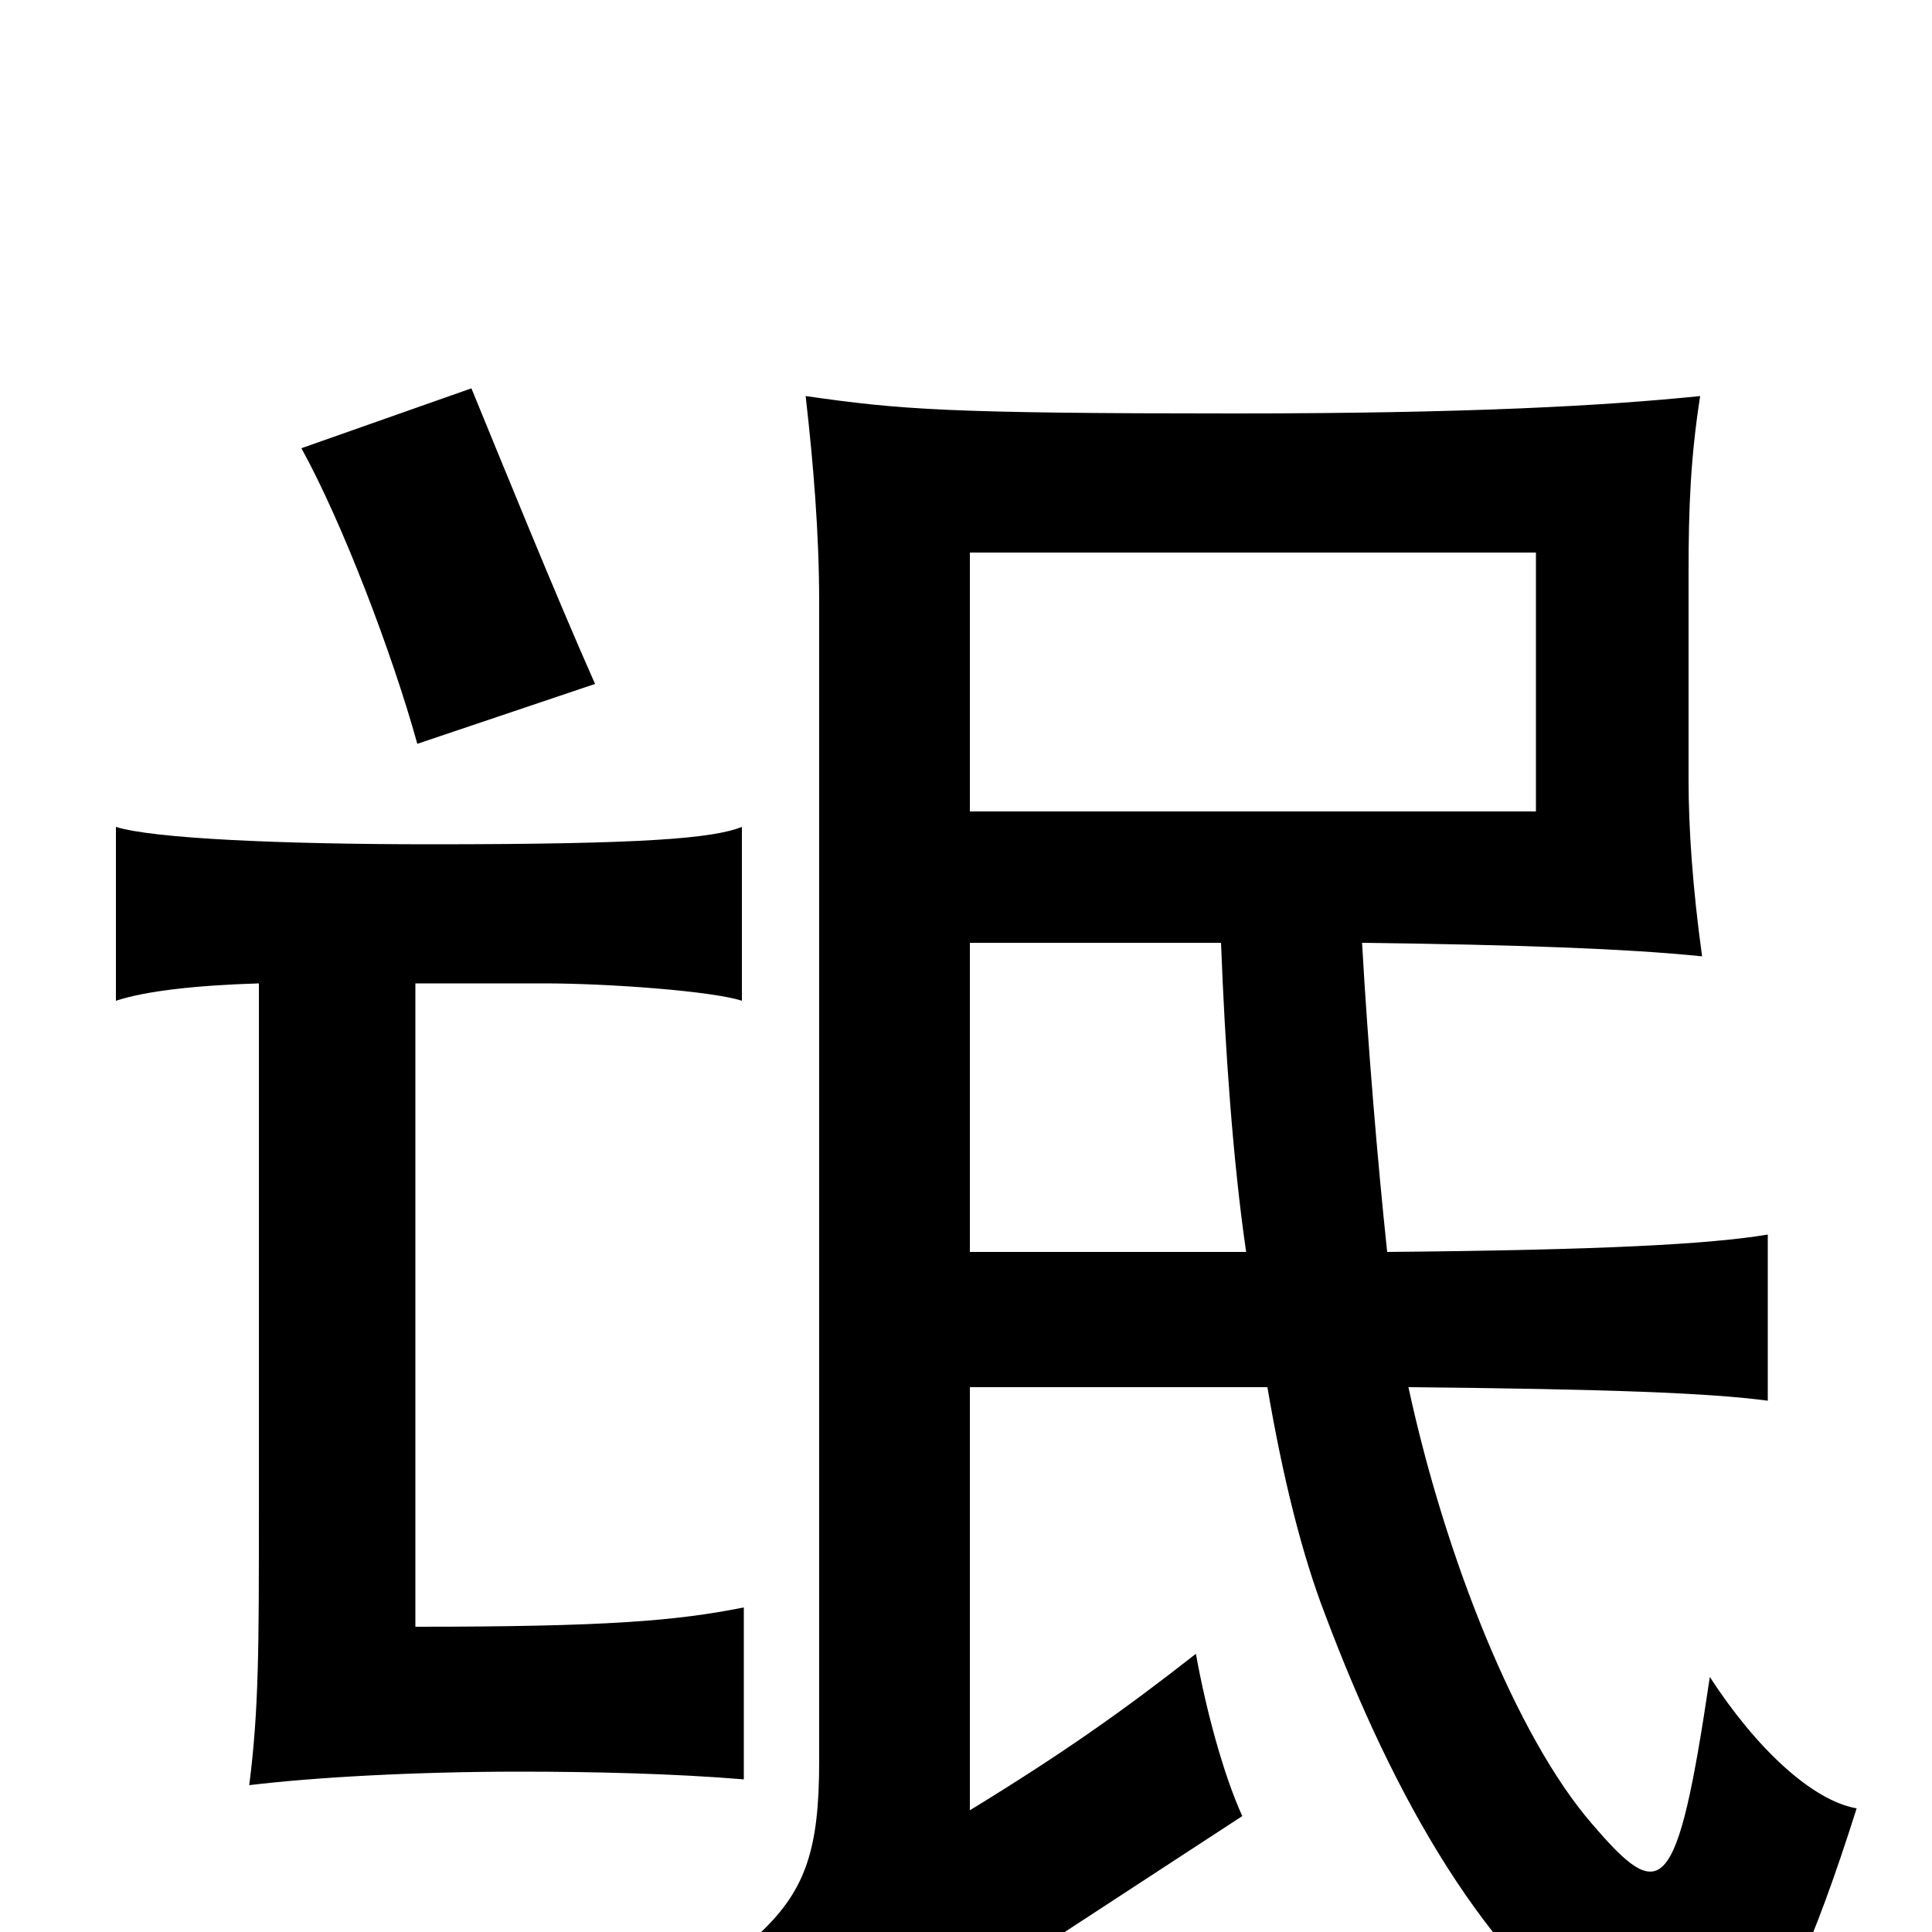 <svg xmlns="http://www.w3.org/2000/svg" viewBox="0 -1000 1000 1000">
	<path fill="#000000" d="M795 -580H502V-714H795ZM308 -646C288 -691 260 -760 244 -799L156 -768C177 -730 203 -662 216 -615ZM215 -491H282C315 -491 369 -487 384 -482V-572C369 -566 333 -563 223 -563C145 -563 79 -566 60 -572V-482C75 -487 101 -490 134 -491V-215C134 -148 134 -115 129 -76C162 -80 214 -83 269 -83C307 -83 349 -82 385 -79V-168C350 -161 314 -158 215 -158ZM718 -352C713 -399 708 -459 705 -512C785 -511 842 -509 881 -505C876 -541 874 -572 874 -596V-704C874 -737 875 -763 880 -795C831 -790 761 -786 639 -786C490 -786 466 -788 417 -795C421 -760 424 -724 424 -688V-88C424 -43 417 -22 394 0C414 20 438 53 447 82C476 52 491 39 522 19L643 -60C633 -82 624 -116 619 -144C582 -115 551 -93 502 -63V-282H656C664 -235 674 -195 686 -164C721 -71 769 16 836 60C889 95 916 78 961 -64C938 -68 909 -95 885 -132C868 -17 860 -14 824 -56C785 -101 748 -194 729 -282C833 -281 885 -279 915 -275V-361C885 -356 830 -353 718 -352ZM502 -352V-512H632C634 -459 638 -400 645 -352Z"/>
</svg>